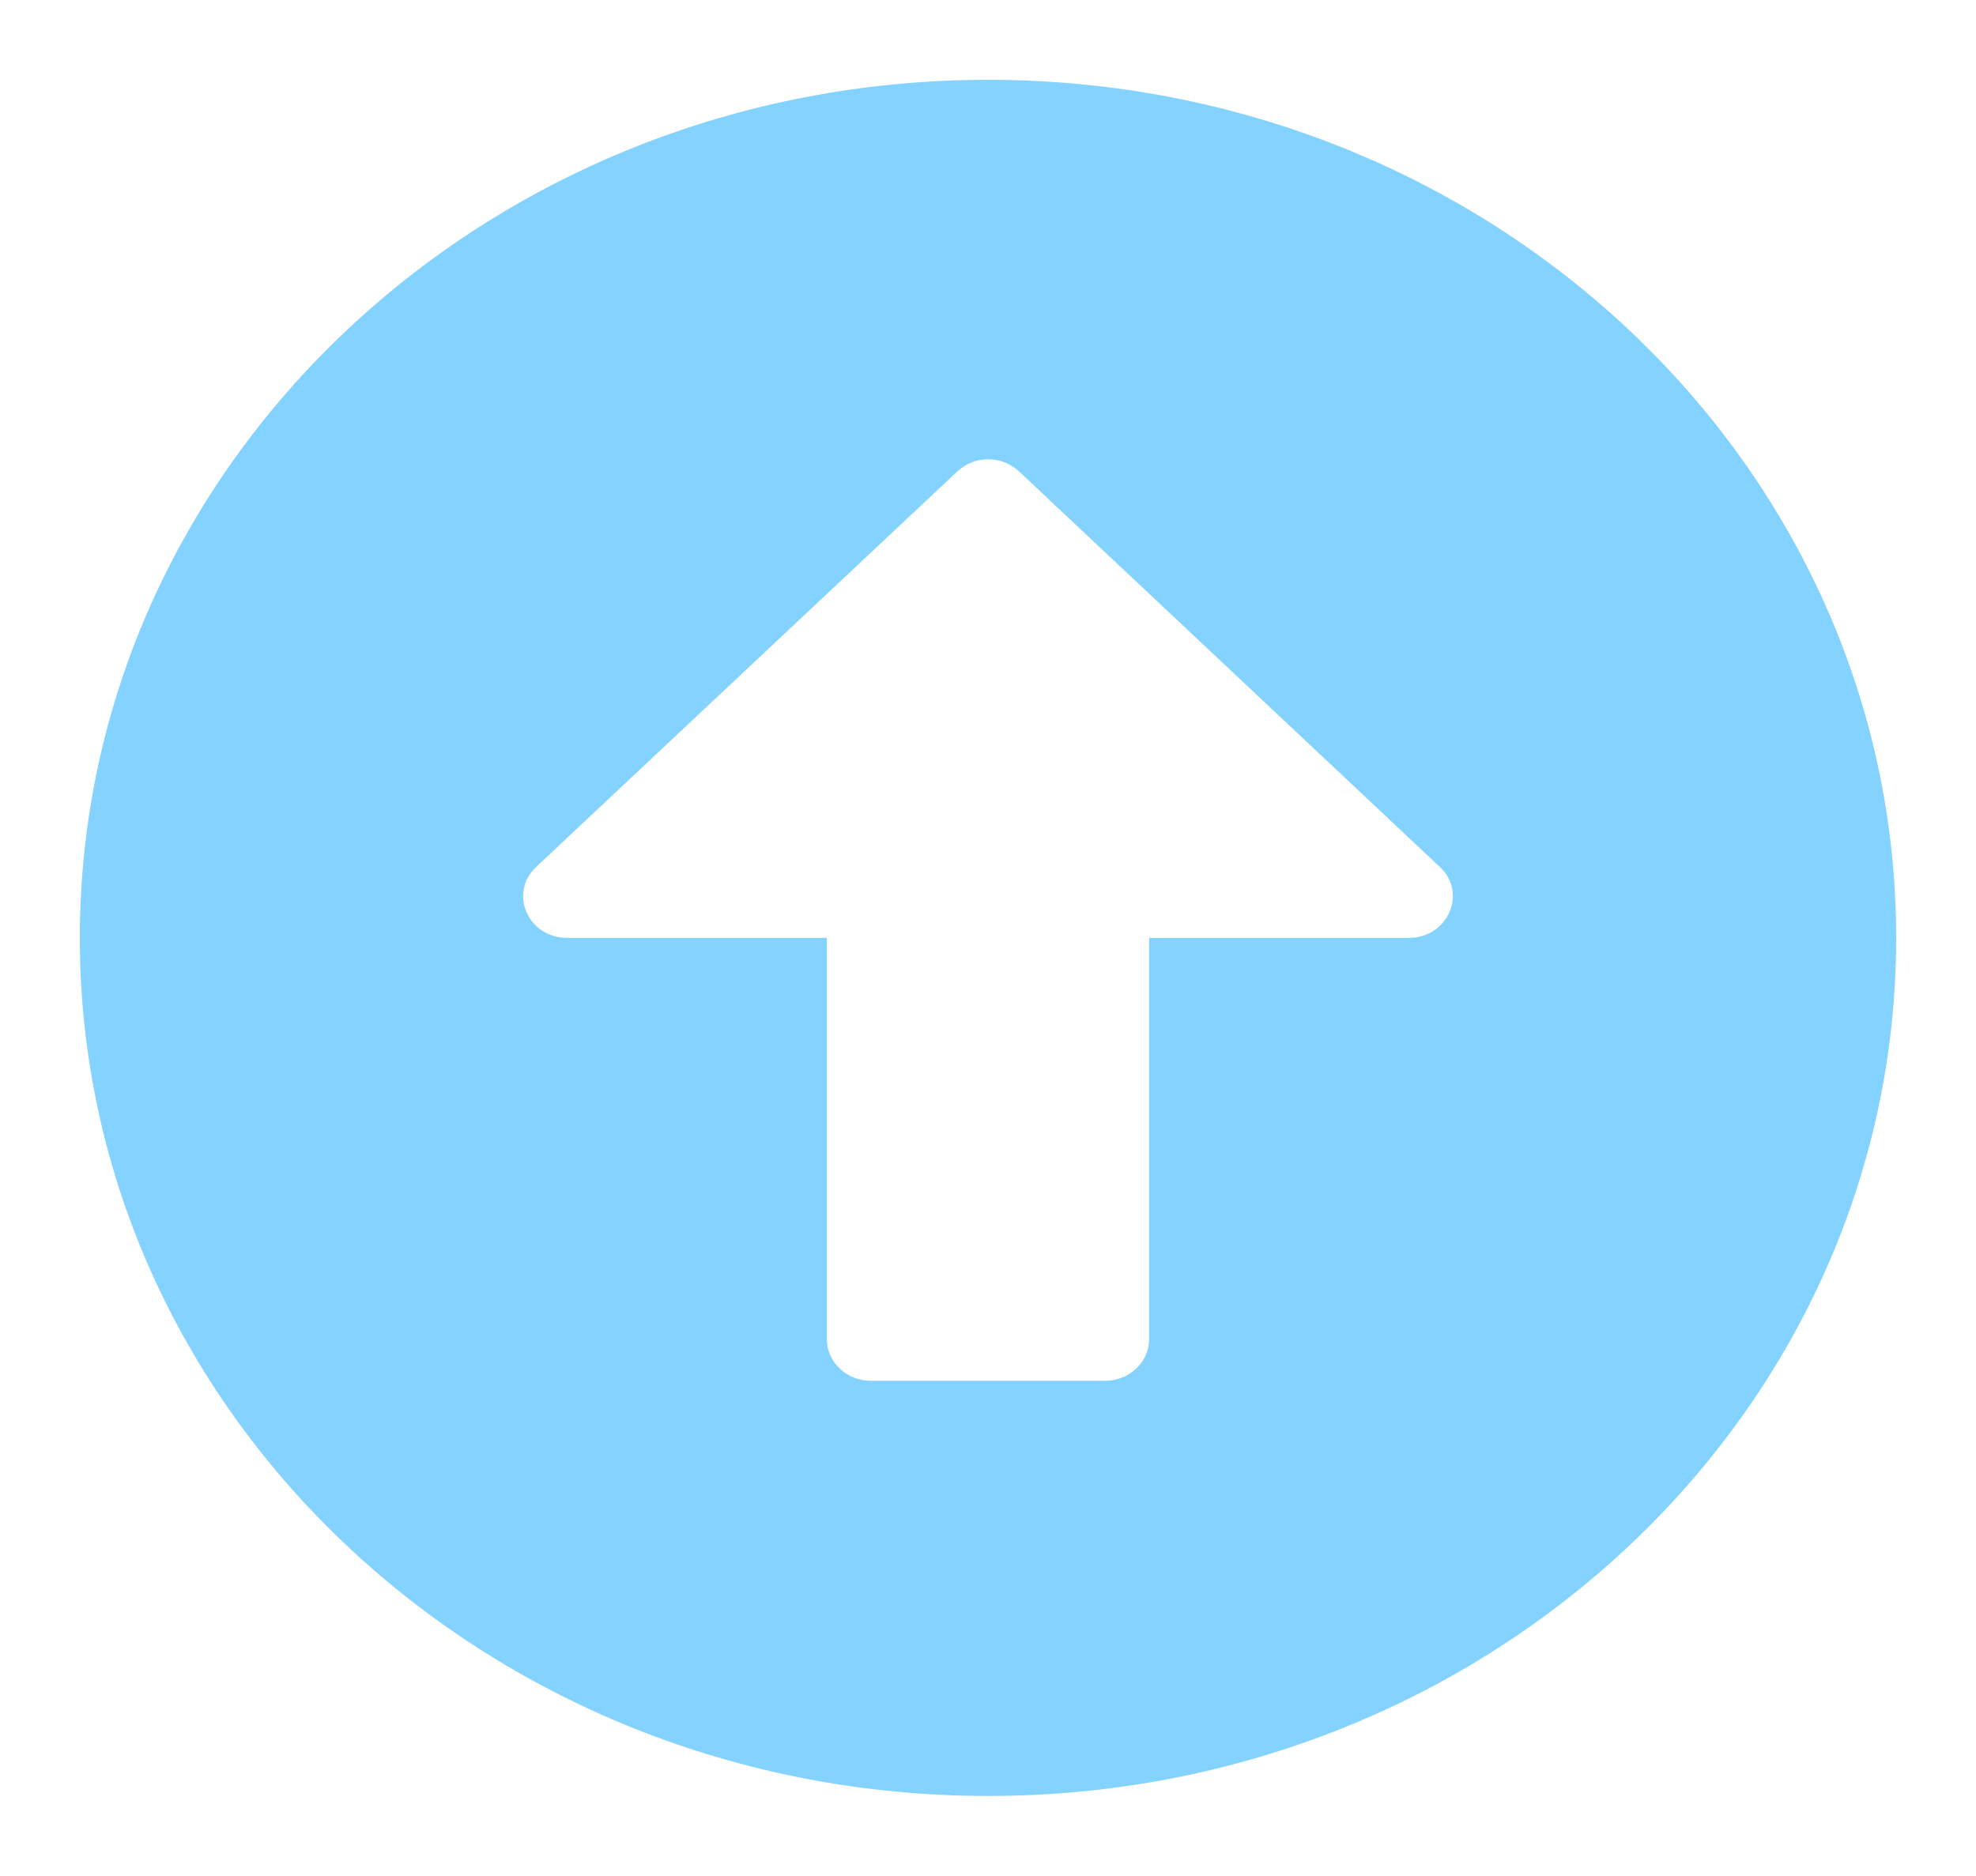 <svg width="99" height="94" viewBox="0 0 99 94" fill="none" xmlns="http://www.w3.org/2000/svg">
<g filter="url(#filter0_d)">
<path d="M2 43C2 19.246 22.365 0 47.5 0C72.635 0 93 19.246 93 43C93 66.754 72.635 86 47.5 86C22.365 86 2 66.754 2 43ZM55.573 63.113V43H68.58C70.543 43 71.534 40.746 70.14 39.446L49.059 19.627C48.197 18.812 46.821 18.812 45.959 19.627L24.86 39.446C23.466 40.763 24.456 43 26.42 43H39.427V63.113C39.427 64.257 40.418 65.194 41.629 65.194H53.371C54.582 65.194 55.573 64.257 55.573 63.113Z" fill="#83D2FF"/>
</g>
<defs>
<filter id="filter0_d" x="0" y="0" width="99" height="94" filterUnits="userSpaceOnUse" color-interpolation-filters="sRGB">
<feFlood flood-opacity="0" result="BackgroundImageFix"/>
<feColorMatrix in="SourceAlpha" type="matrix" values="0 0 0 0 0 0 0 0 0 0 0 0 0 0 0 0 0 0 127 0"/>
<feOffset dx="2" dy="4"/>
<feGaussianBlur stdDeviation="2"/>
<feColorMatrix type="matrix" values="0 0 0 0 0 0 0 0 0 0 0 0 0 0 0 0 0 0 0.25 0"/>
<feBlend mode="normal" in2="BackgroundImageFix" result="effect1_dropShadow"/>
<feBlend mode="normal" in="SourceGraphic" in2="effect1_dropShadow" result="shape"/>
</filter>
</defs>
</svg>
